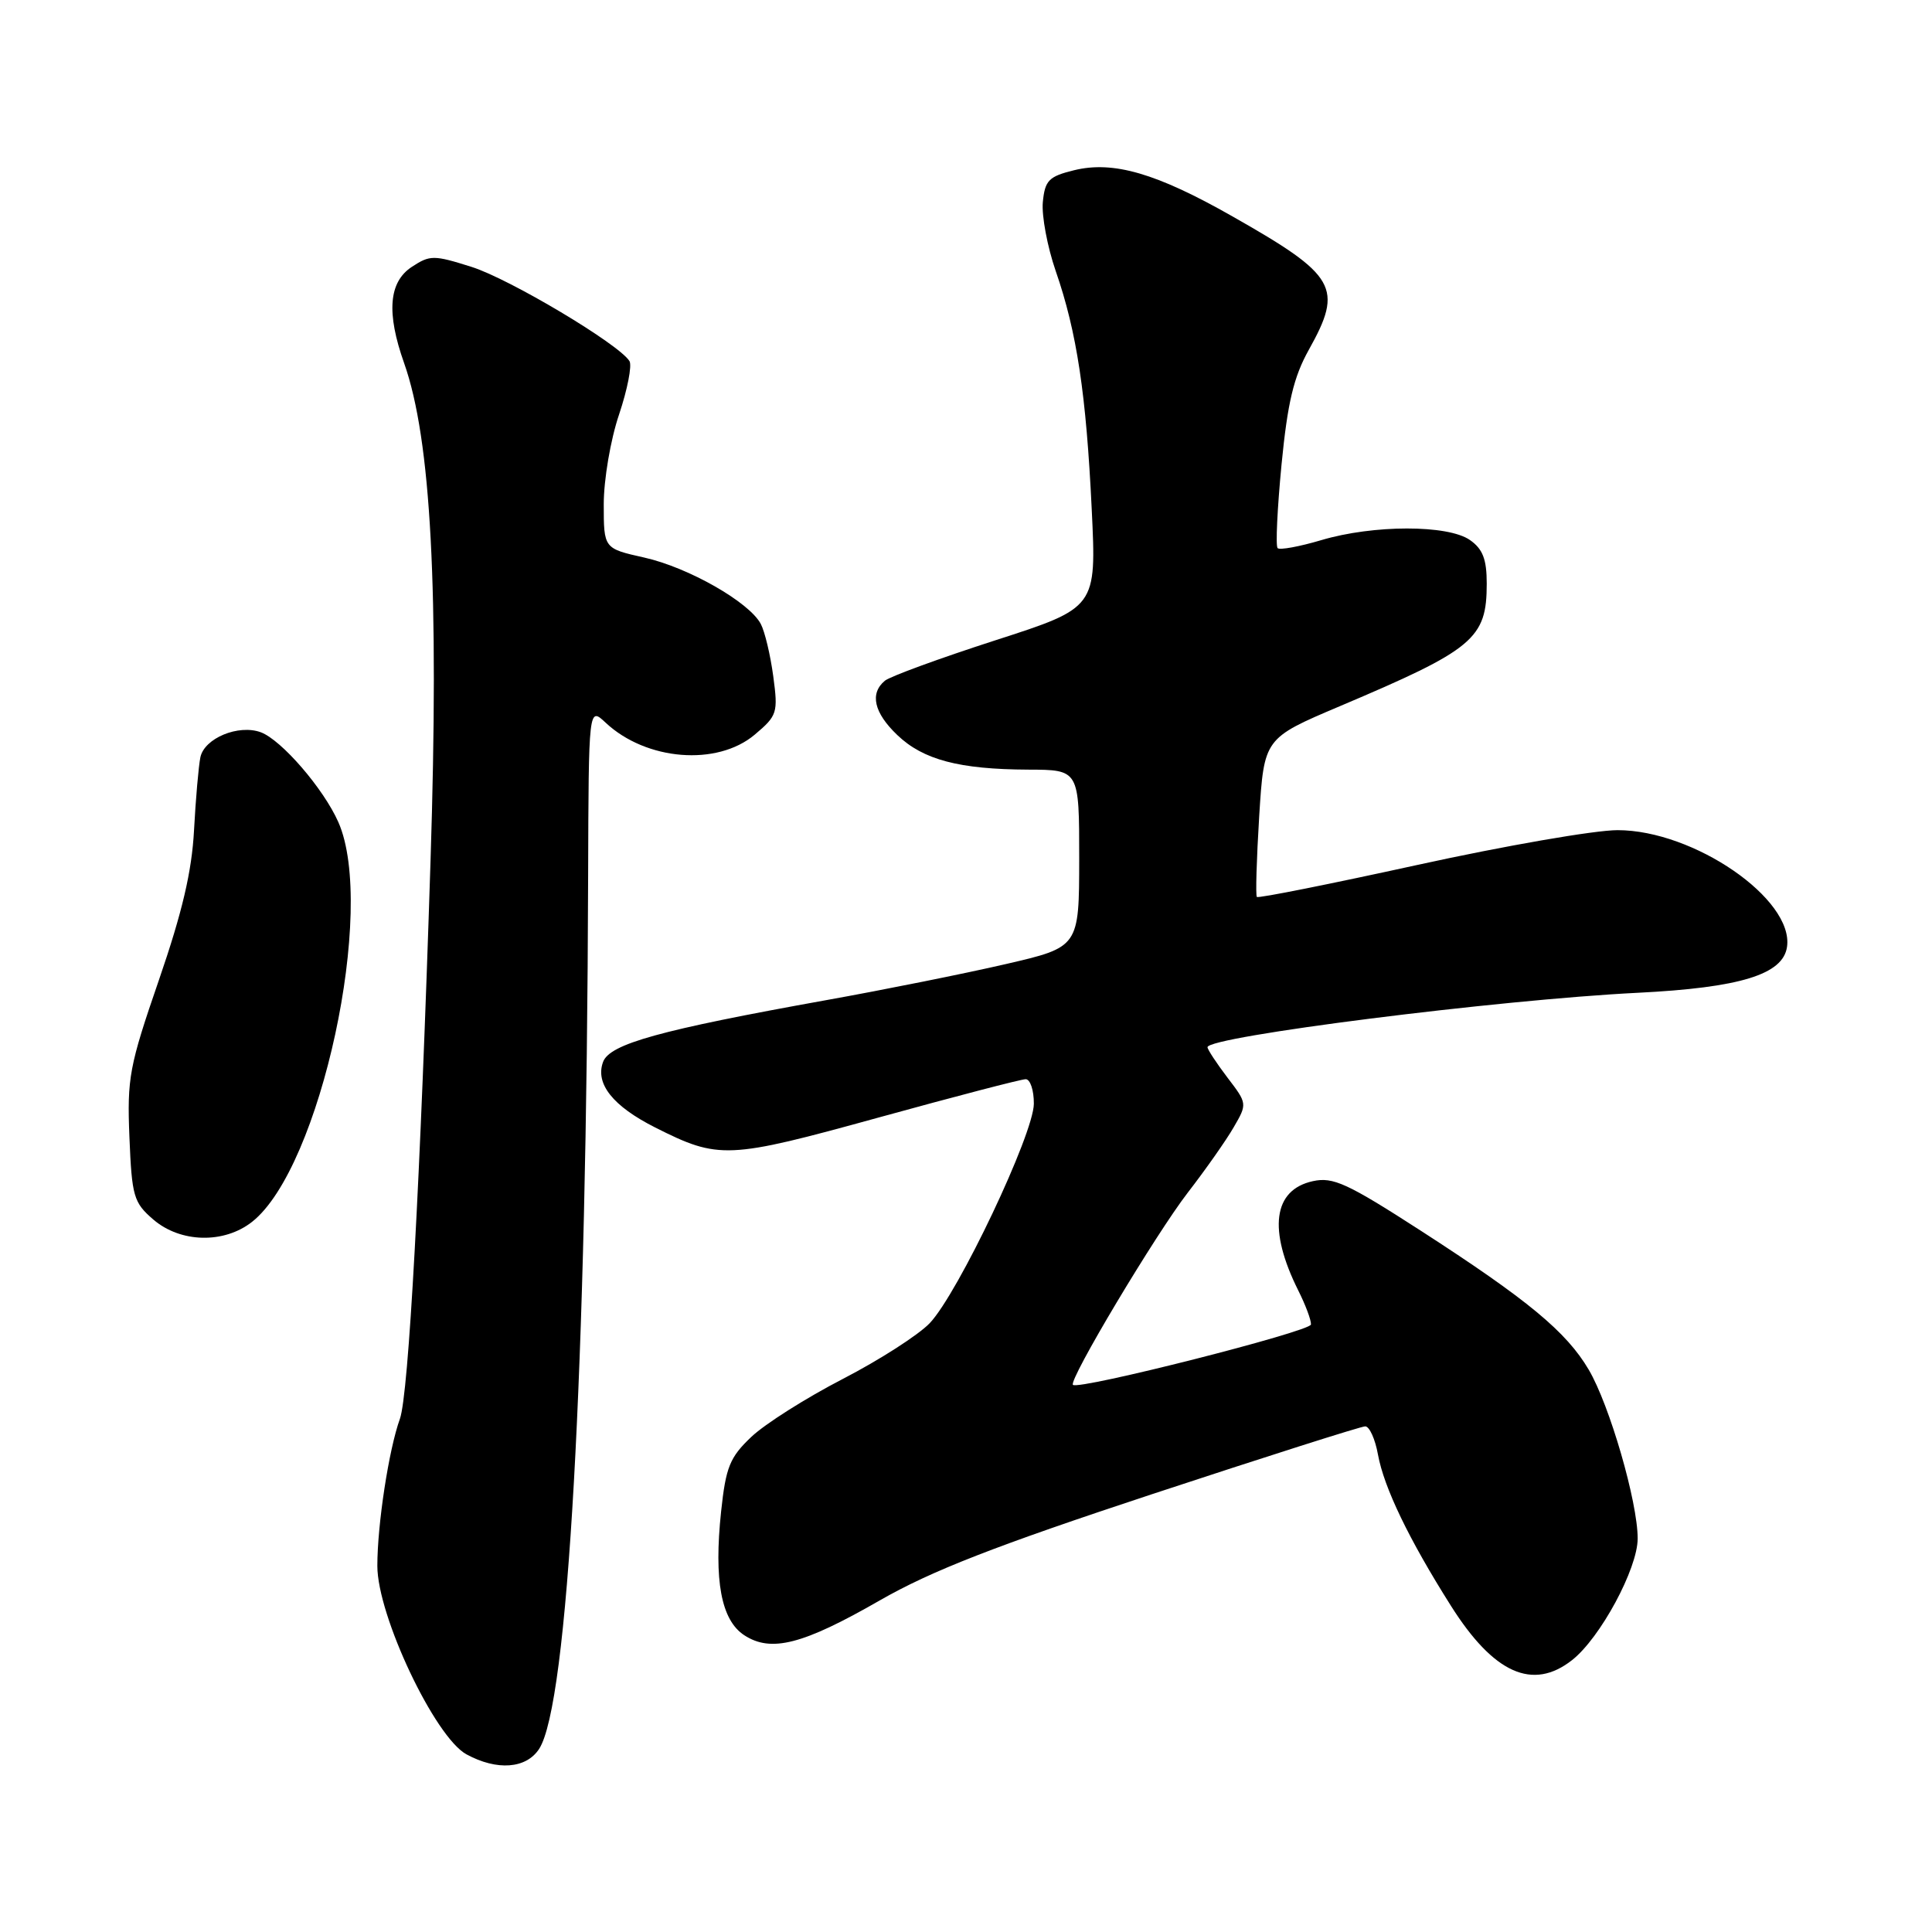 <?xml version="1.0" encoding="UTF-8" standalone="no"?>
<!DOCTYPE svg PUBLIC "-//W3C//DTD SVG 1.1//EN" "http://www.w3.org/Graphics/SVG/1.1/DTD/svg11.dtd" >
<svg xmlns="http://www.w3.org/2000/svg" xmlns:xlink="http://www.w3.org/1999/xlink" version="1.1" viewBox="0 0 256 256">
 <g >
 <path fill="currentColor"
d=" M 71.43 231.75 C 75.26 225.90 77.74 181.73 77.93 116.08 C 78.00 93.65 78.00 93.65 80.25 95.76 C 85.62 100.79 95.01 101.55 100.00 97.35 C 103.00 94.82 103.11 94.46 102.46 89.60 C 102.08 86.79 101.34 83.68 100.81 82.68 C 99.29 79.79 91.22 75.19 85.37 73.88 C 80.00 72.68 80.00 72.68 80.00 66.81 C 80.00 63.56 80.90 58.25 82.03 54.92 C 83.14 51.61 83.76 48.43 83.41 47.85 C 82.02 45.60 67.52 36.95 62.47 35.36 C 57.47 33.78 56.98 33.78 54.57 35.36 C 51.51 37.37 51.18 41.44 53.55 48.12 C 57.12 58.20 58.19 78.31 57.05 114.00 C 55.70 156.47 54.14 184.80 52.99 188.00 C 51.52 192.07 50.00 201.99 50.00 207.49 C 50.00 214.08 57.62 230.18 61.81 232.46 C 65.86 234.66 69.71 234.37 71.43 231.75 Z  M 208.31 219.97 C 212.05 217.03 217.00 207.85 217.00 203.86 C 217.00 199.01 213.29 186.21 210.52 181.50 C 207.56 176.47 202.45 172.24 188.27 163.08 C 178.52 156.79 176.64 155.92 173.96 156.51 C 168.70 157.66 168.00 162.93 172.03 171.00 C 173.00 172.93 173.75 174.95 173.71 175.50 C 173.65 176.43 142.90 184.23 142.17 183.50 C 141.56 182.89 153.12 163.55 157.41 158.00 C 159.75 154.97 162.48 151.09 163.47 149.37 C 165.28 146.26 165.27 146.22 162.64 142.78 C 161.19 140.87 160.00 139.06 160.00 138.76 C 160.00 137.35 198.52 132.47 217.00 131.55 C 230.60 130.87 236.27 129.12 236.79 125.46 C 237.70 119.13 224.44 110.00 214.33 110.00 C 211.30 110.00 199.39 112.07 187.85 114.60 C 176.31 117.13 166.72 119.05 166.54 118.85 C 166.36 118.66 166.50 113.85 166.85 108.16 C 167.50 97.83 167.50 97.83 177.50 93.59 C 195.31 86.05 197.00 84.64 197.00 77.33 C 197.00 74.11 196.48 72.75 194.78 71.56 C 191.86 69.51 181.98 69.52 175.08 71.57 C 172.18 72.43 169.57 72.91 169.29 72.63 C 169.01 72.35 169.25 67.36 169.81 61.55 C 170.61 53.34 171.42 49.95 173.42 46.36 C 178.03 38.11 177.12 36.51 163.32 28.68 C 153.23 22.94 147.51 21.28 142.31 22.56 C 138.97 23.38 138.46 23.90 138.18 26.78 C 138.01 28.59 138.78 32.70 139.89 35.92 C 142.69 43.99 143.93 52.25 144.66 67.51 C 145.29 80.52 145.29 80.52 131.90 84.84 C 124.53 87.22 117.94 89.63 117.25 90.20 C 115.22 91.89 115.80 94.44 118.89 97.39 C 122.32 100.68 127.10 101.94 136.25 101.98 C 143.00 102.00 143.00 102.00 143.00 113.75 C 142.99 125.50 142.99 125.50 133.25 127.75 C 127.89 128.99 117.20 131.14 109.50 132.52 C 87.42 136.49 80.80 138.32 79.91 140.71 C 78.84 143.60 81.21 146.57 86.82 149.40 C 95.26 153.65 96.40 153.60 116.41 148.08 C 126.53 145.29 135.31 143.00 135.91 143.00 C 136.51 143.00 137.00 144.46 136.99 146.25 C 136.98 150.24 126.95 171.38 123.19 175.33 C 121.71 176.88 116.53 180.21 111.67 182.72 C 106.81 185.23 101.36 188.68 99.56 190.39 C 96.70 193.10 96.18 194.38 95.55 200.28 C 94.58 209.42 95.56 214.67 98.61 216.67 C 102.17 219.00 106.38 217.92 116.58 212.06 C 123.42 208.14 131.83 204.86 152.70 197.97 C 167.65 193.04 180.34 189.00 180.90 189.00 C 181.46 189.00 182.22 190.69 182.59 192.75 C 183.39 197.12 186.68 203.96 192.25 212.77 C 197.92 221.75 203.10 224.07 208.31 219.97 Z  M 33.40 161.90 C 42.48 154.76 49.90 120.38 44.83 108.93 C 42.87 104.50 37.30 98.05 34.56 97.03 C 31.60 95.94 27.07 97.82 26.55 100.35 C 26.31 101.53 25.93 105.88 25.71 110.00 C 25.42 115.47 24.16 120.84 21.06 129.85 C 17.12 141.28 16.83 142.84 17.15 150.69 C 17.47 158.54 17.71 159.35 20.31 161.59 C 23.91 164.69 29.68 164.83 33.40 161.90 Z "/>
</g>
</svg>